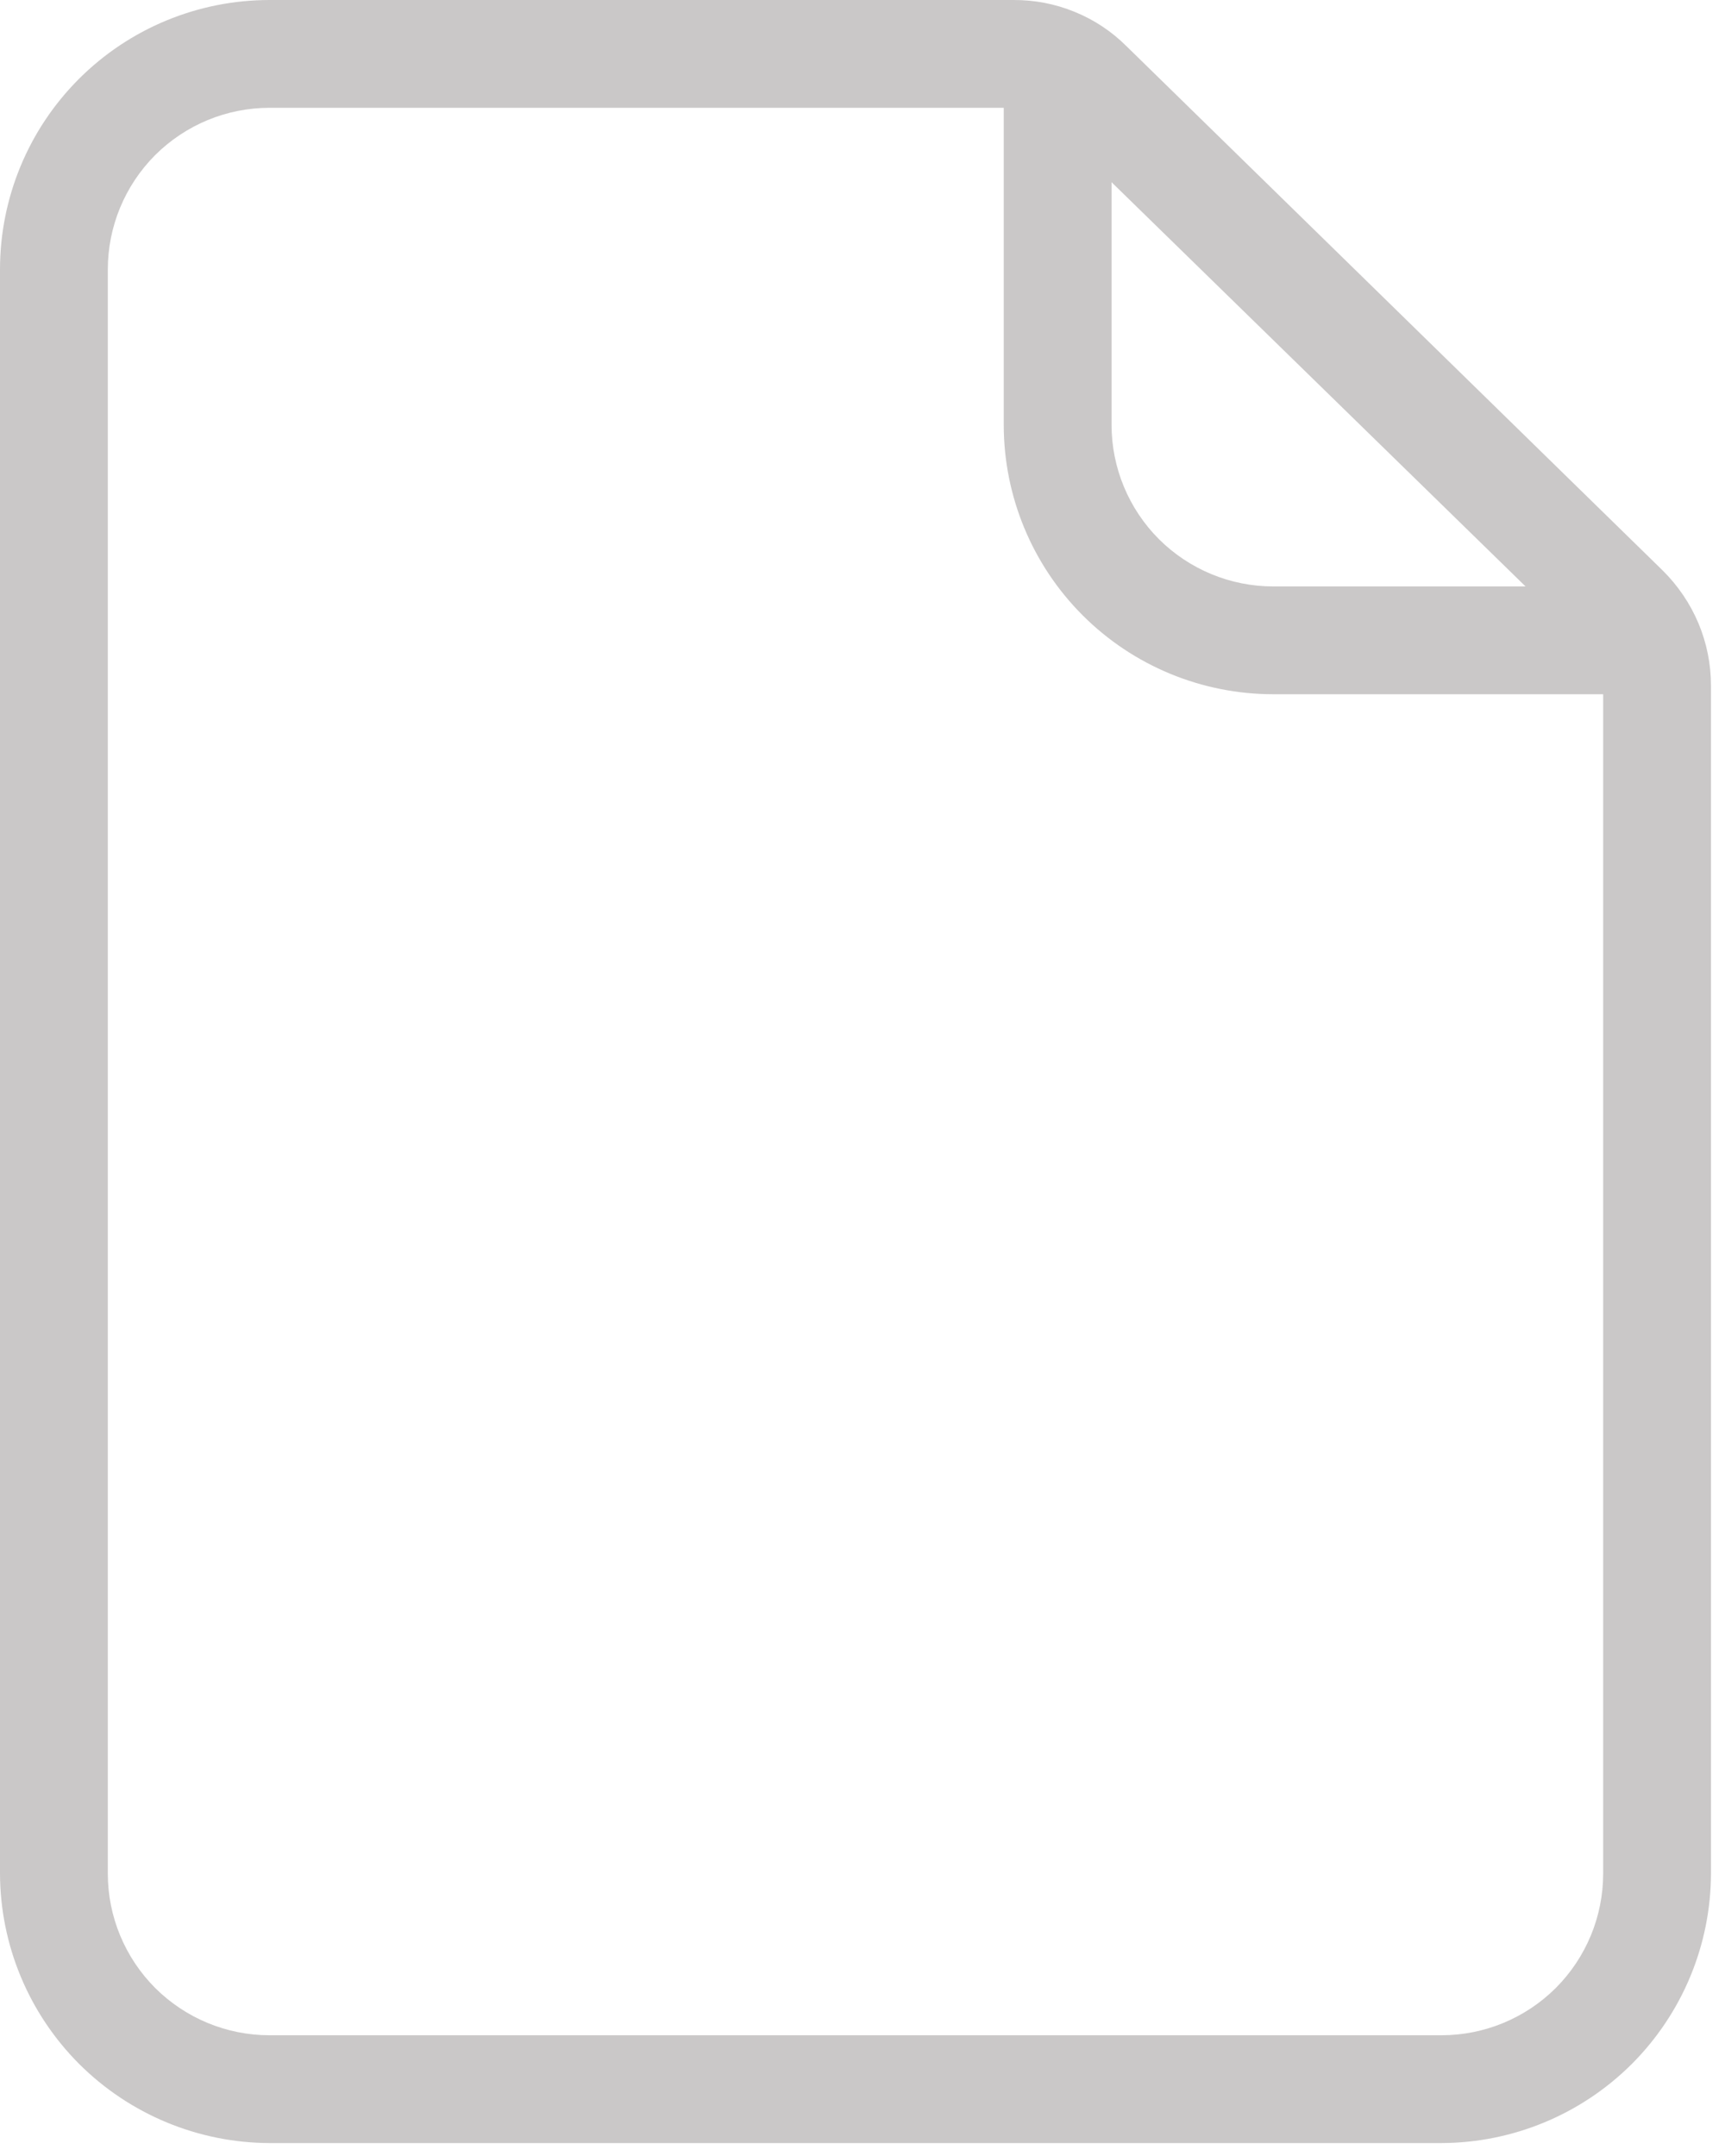 <svg viewBox="0 0 16 20" fill="none" xmlns="http://www.w3.org/2000/svg">
<path d="M15.42 5.29L10.45 0.43C10.312 0.292 10.148 0.183 9.968 0.11C9.788 0.036 9.595 -0.001 9.4 4.1646e-05H2.5C1.837 4.1646e-05 1.201 0.263 0.732 0.732C0.263 1.201 0 1.837 0 2.5V17.38C0.002 18.043 0.266 18.677 0.734 19.146C1.203 19.614 1.838 19.878 2.5 19.88H13.37C14.033 19.878 14.667 19.614 15.136 19.146C15.604 18.677 15.868 18.043 15.87 17.38V6.36C15.87 6.161 15.83 5.963 15.753 5.78C15.675 5.596 15.562 5.43 15.42 5.29ZM14.15 5.44H11.81C11.412 5.44 11.031 5.282 10.749 5.001C10.468 4.719 10.31 4.338 10.31 3.94V1.69L14.15 5.44ZM14.87 17.38C14.87 17.778 14.712 18.159 14.431 18.441C14.149 18.722 13.768 18.88 13.37 18.88H2.5C2.102 18.88 1.721 18.722 1.439 18.441C1.158 18.159 1 17.778 1 17.38V2.5C1 2.102 1.158 1.721 1.439 1.439C1.721 1.158 2.102 1 2.5 1H9.31V3.94C9.31 4.603 9.573 5.239 10.042 5.708C10.511 6.177 11.147 6.44 11.81 6.44H14.87V17.38Z" fill="#CAC8C8"/>
</svg>
